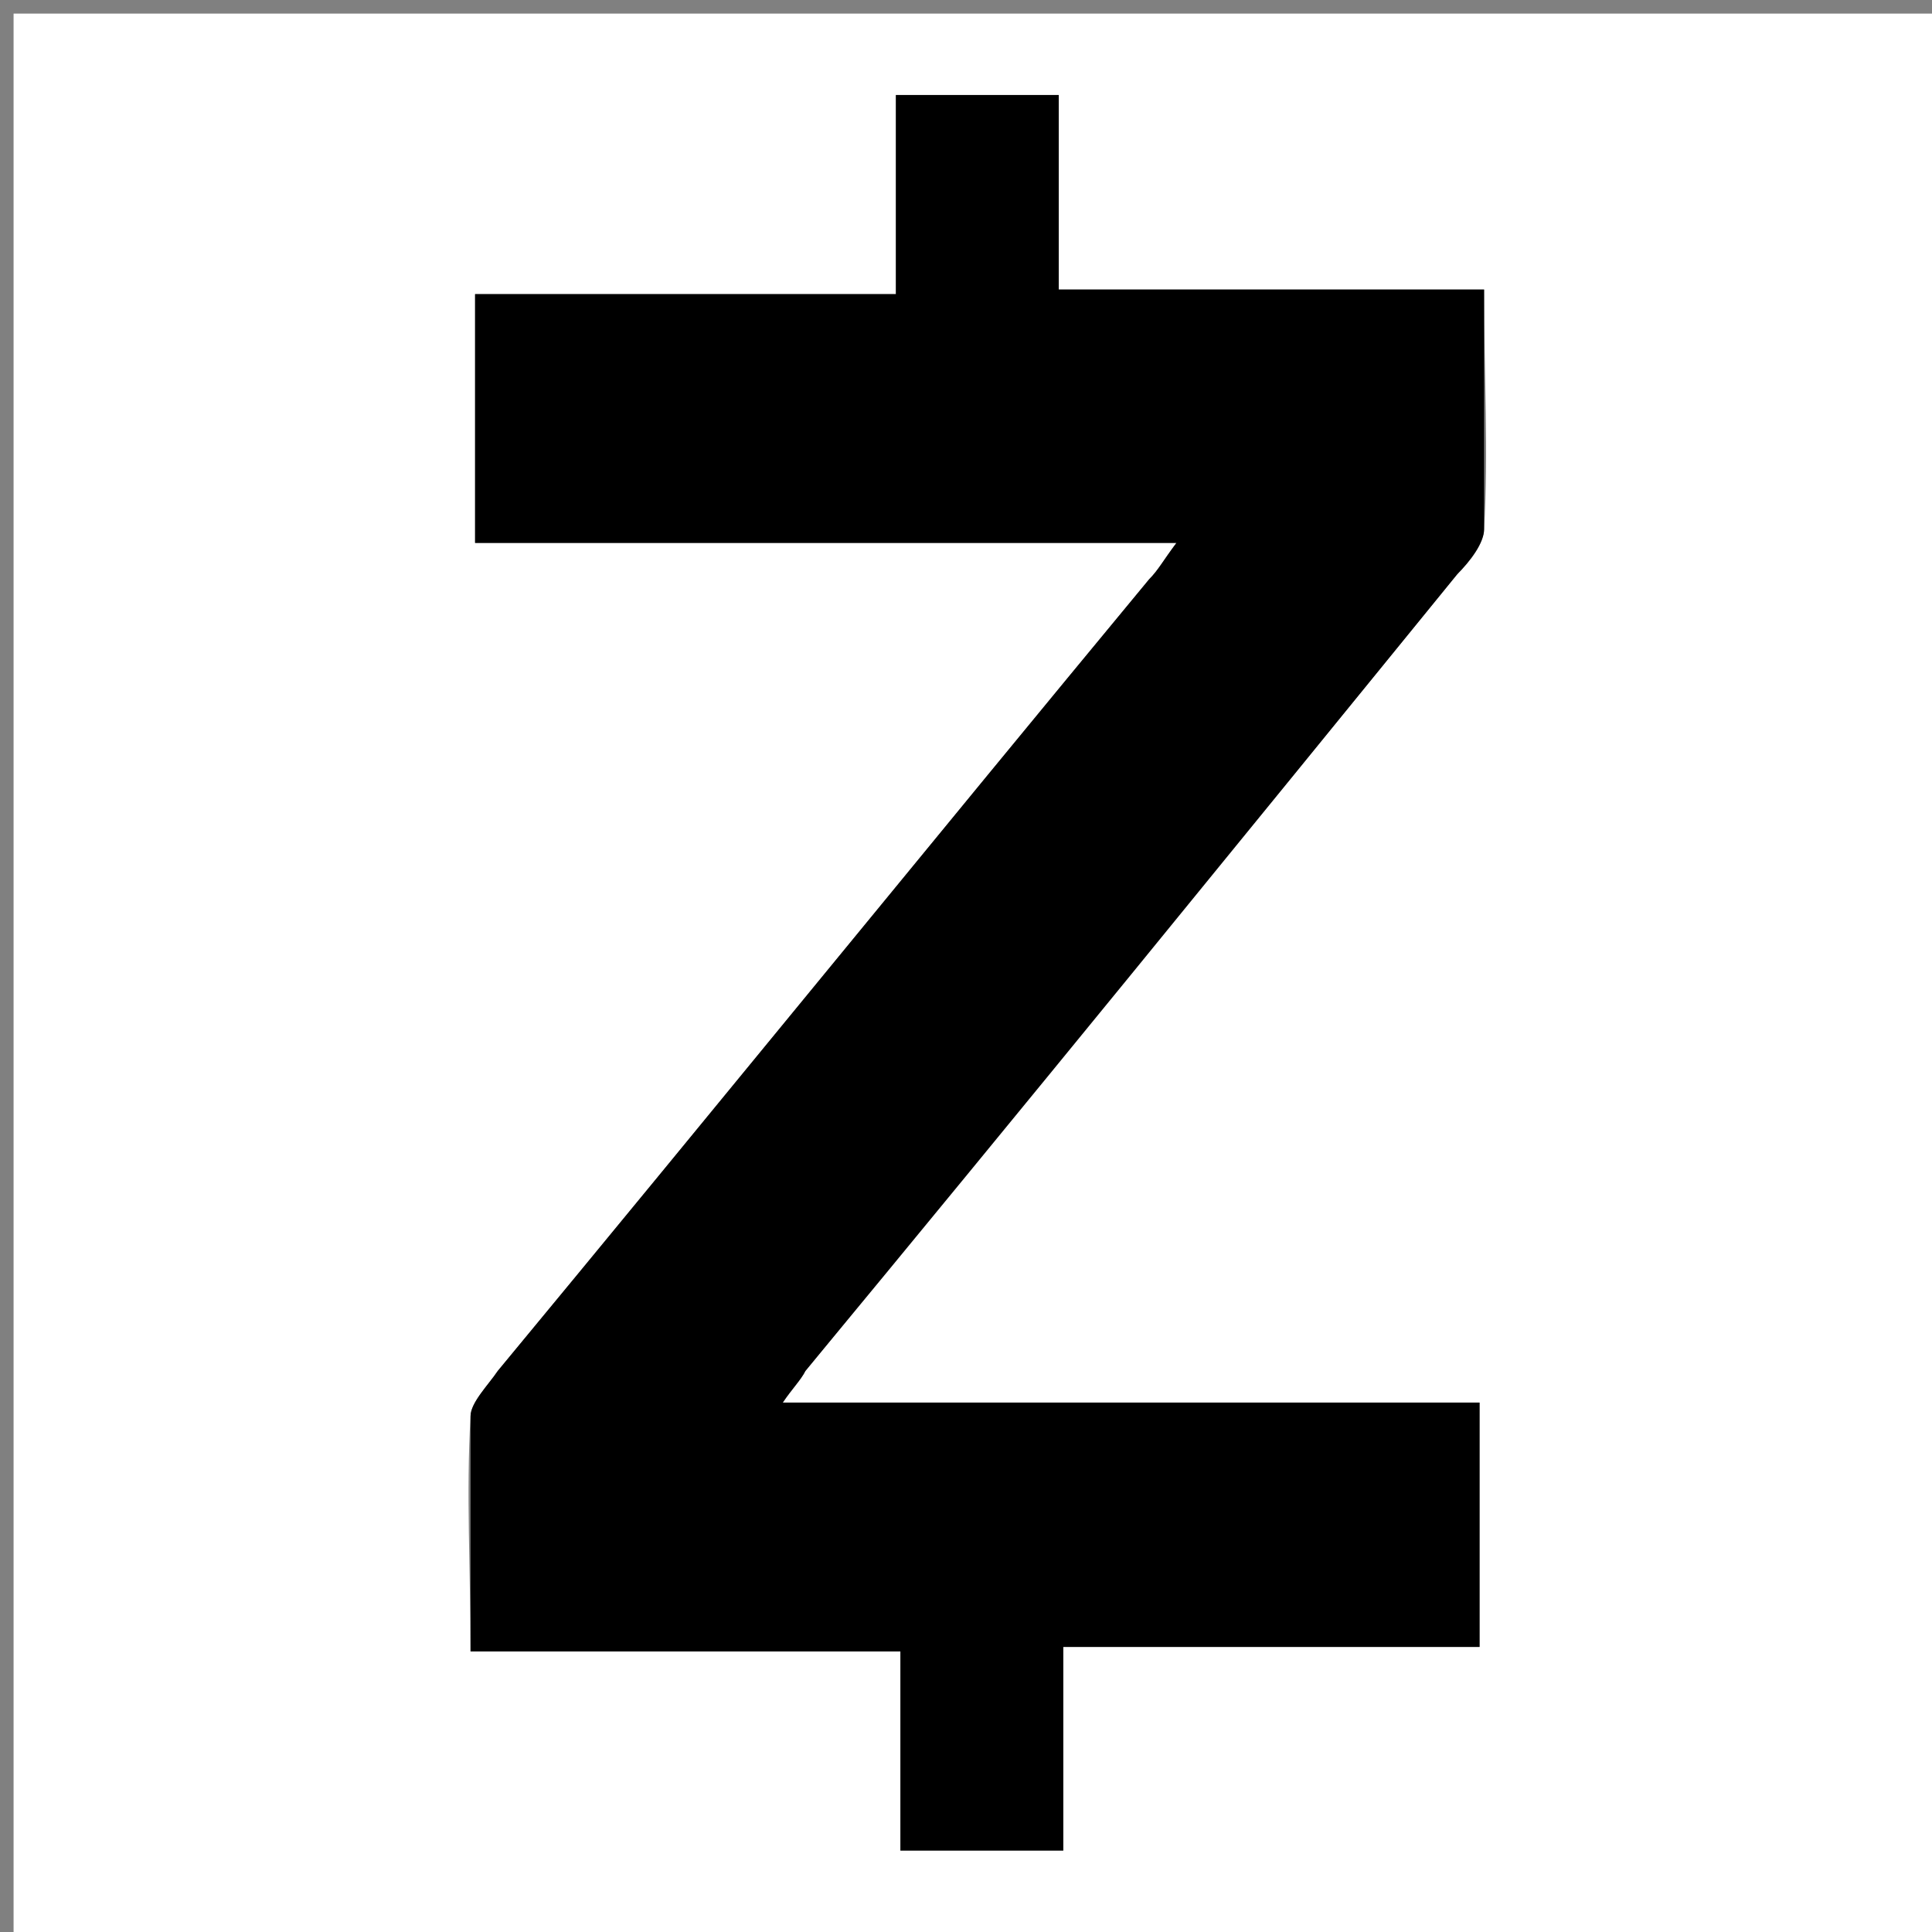 <?xml version="1.0" encoding="UTF-8"?>
<svg xmlns="http://www.w3.org/2000/svg" xmlns:xlink="http://www.w3.org/1999/xlink" width="100px" height="100px" viewBox="0 0 100 100" version="1.1">
<rect x="0" y="0" width="100" height="100" fill="#808080" stroke="none"/>
<g id="surface1">
<path style=" stroke:none;fill-rule:nonzero;fill:rgb(100%,100%,100%);fill-opacity:1;" d="M 100.703 100.703 C 67.449 100.703 33.957 100.703 0.703 100.703 C 0.703 67.449 0.703 33.957 0.703 0.703 C 33.957 0.703 67.449 0.703 100.703 0.703 C 100.703 33.957 100.703 67.215 100.703 100.703 Z M 60.891 28.102 C 60.188 29.039 59.953 29.508 59.484 29.977 C 48.242 43.559 37.004 57.379 25.762 70.961 C 25.293 71.664 24.355 72.598 24.355 73.301 C 24.121 77.285 24.355 81.266 24.355 85.48 C 31.852 85.48 39.109 85.48 46.605 85.48 C 46.605 89.227 46.605 92.504 46.605 95.785 C 49.648 95.785 52.227 95.785 55.035 95.785 C 55.035 92.273 55.035 88.992 55.035 85.246 C 62.297 85.246 69.555 85.246 76.582 85.246 C 76.582 81.031 76.582 76.816 76.582 72.598 C 64.402 72.598 52.691 72.598 40.516 72.598 C 40.984 71.898 41.453 71.43 41.688 70.961 C 52.926 57.145 64.168 43.559 75.41 29.742 C 75.879 29.039 76.816 28.102 76.816 27.402 C 77.051 23.418 76.816 19.438 76.816 14.988 C 69.32 14.988 62.297 14.988 54.801 14.988 C 54.801 11.477 54.801 8.195 54.801 4.918 C 51.992 4.918 49.18 4.918 46.371 4.918 C 46.371 8.43 46.371 11.711 46.371 15.223 C 38.875 15.223 31.852 15.223 24.59 15.223 C 24.59 19.672 24.59 23.652 24.59 28.102 C 36.77 28.102 48.477 28.102 60.891 28.102 Z M 60.891 28.102 "/>
<path style=" stroke:none;fill-rule:nonzero;fill:rgb(0%,0%,0%);fill-opacity:1;" d="M 60.891 28.102 C 48.477 28.102 36.77 28.102 24.59 28.102 C 24.59 23.887 24.59 19.672 24.59 15.223 C 31.852 15.223 38.875 15.223 46.371 15.223 C 46.371 11.711 46.371 8.43 46.371 4.918 C 49.18 4.918 51.992 4.918 54.801 4.918 C 54.801 8.195 54.801 11.477 54.801 14.988 C 62.297 14.988 69.32 14.988 76.816 14.988 C 76.816 19.203 76.816 23.418 76.816 27.402 C 76.816 28.102 76.113 29.039 75.41 29.742 C 64.168 43.559 52.926 57.379 41.688 70.961 C 41.453 71.43 40.984 71.898 40.516 72.598 C 52.691 72.598 64.637 72.598 76.582 72.598 C 76.582 76.816 76.582 81.031 76.582 85.246 C 69.555 85.246 62.297 85.246 55.035 85.246 C 55.035 88.758 55.035 92.039 55.035 95.785 C 52.227 95.785 49.414 95.785 46.605 95.785 C 46.605 92.504 46.605 89.227 46.605 85.48 C 39.109 85.48 32.086 85.48 24.355 85.48 C 24.355 81.266 24.355 77.285 24.355 73.301 C 24.355 72.598 25.293 71.664 25.762 70.961 C 37.004 57.379 48.242 43.559 59.484 29.977 C 59.953 29.508 60.188 29.039 60.891 28.102 Z M 60.891 28.102 "/>
</g>
</svg>
